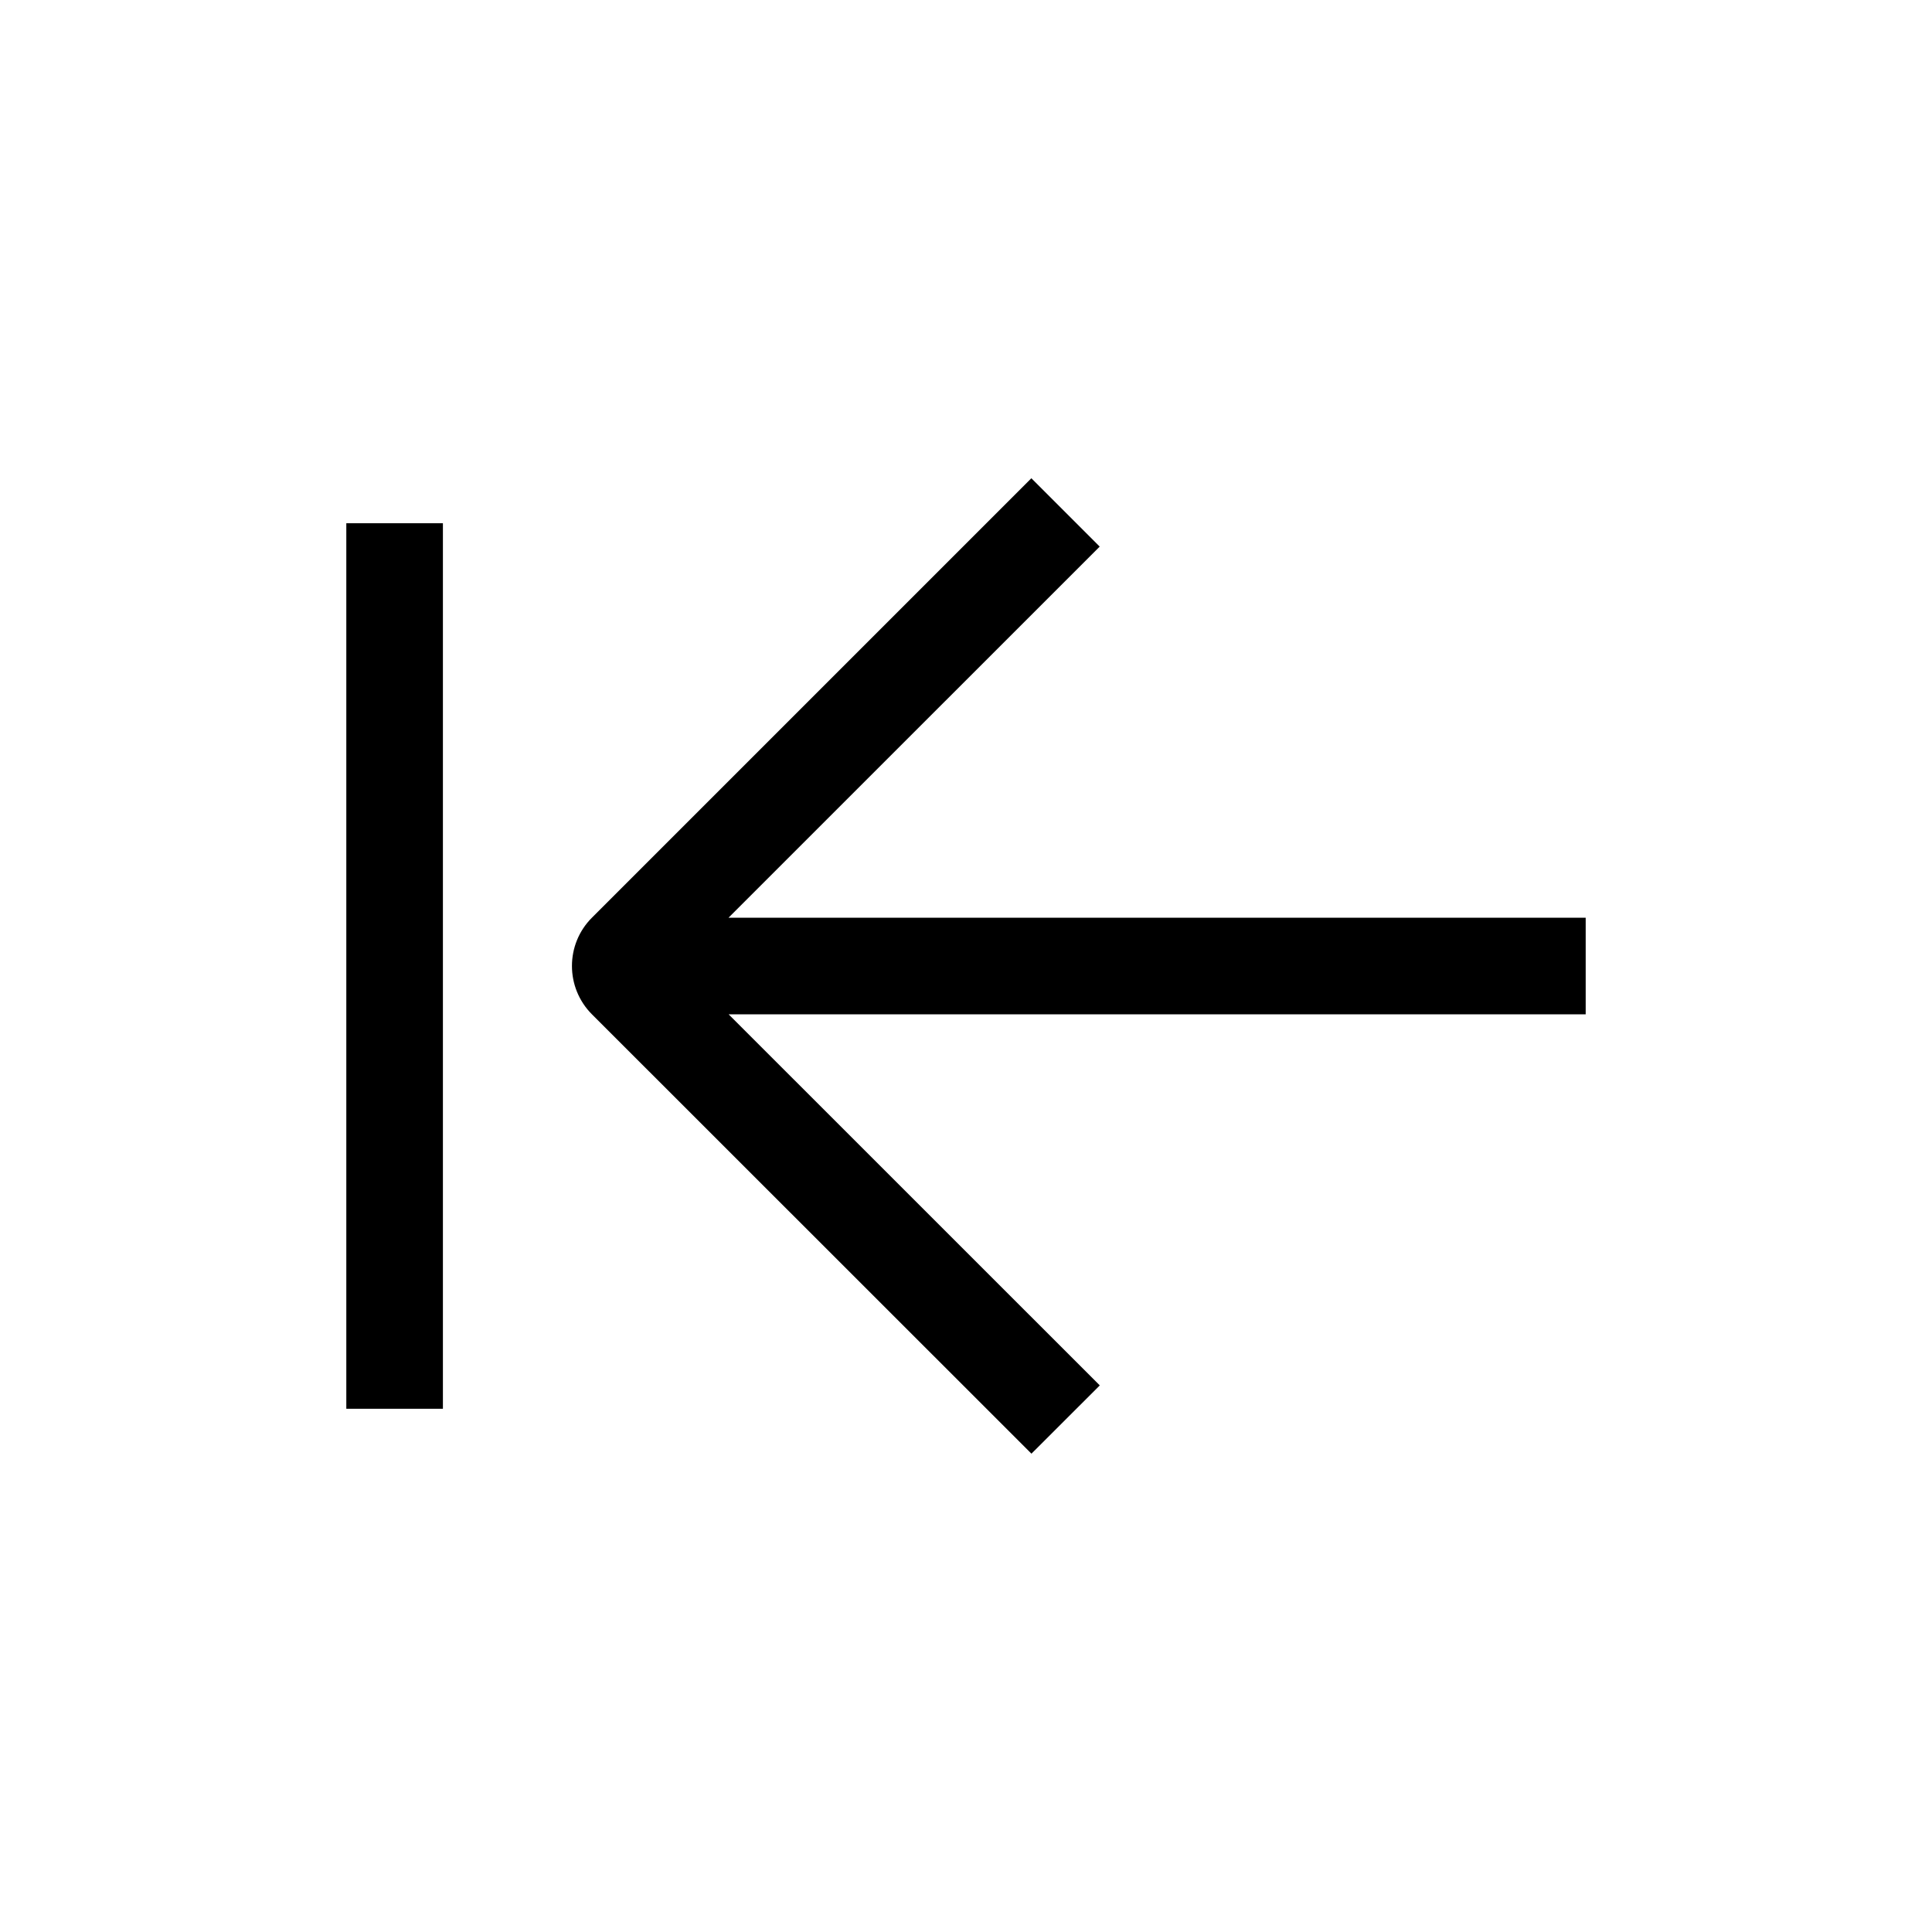 <svg width="24" height="24" viewBox="0 0 24 24" fill="none" xmlns="http://www.w3.org/2000/svg">
<path fill-rule="evenodd" clip-rule="evenodd" d="M12.812 5.941L7.354 11.399C7.022 11.73 7.022 12.269 7.354 12.601L12.813 18.058L13.662 17.21L9.051 12.6L19.698 12.6V11.4L9.05 11.4L13.661 6.79L12.812 5.941ZM4.302 6.5H5.502V17.5H4.302V6.5Z" fill="black"/>
</svg>
